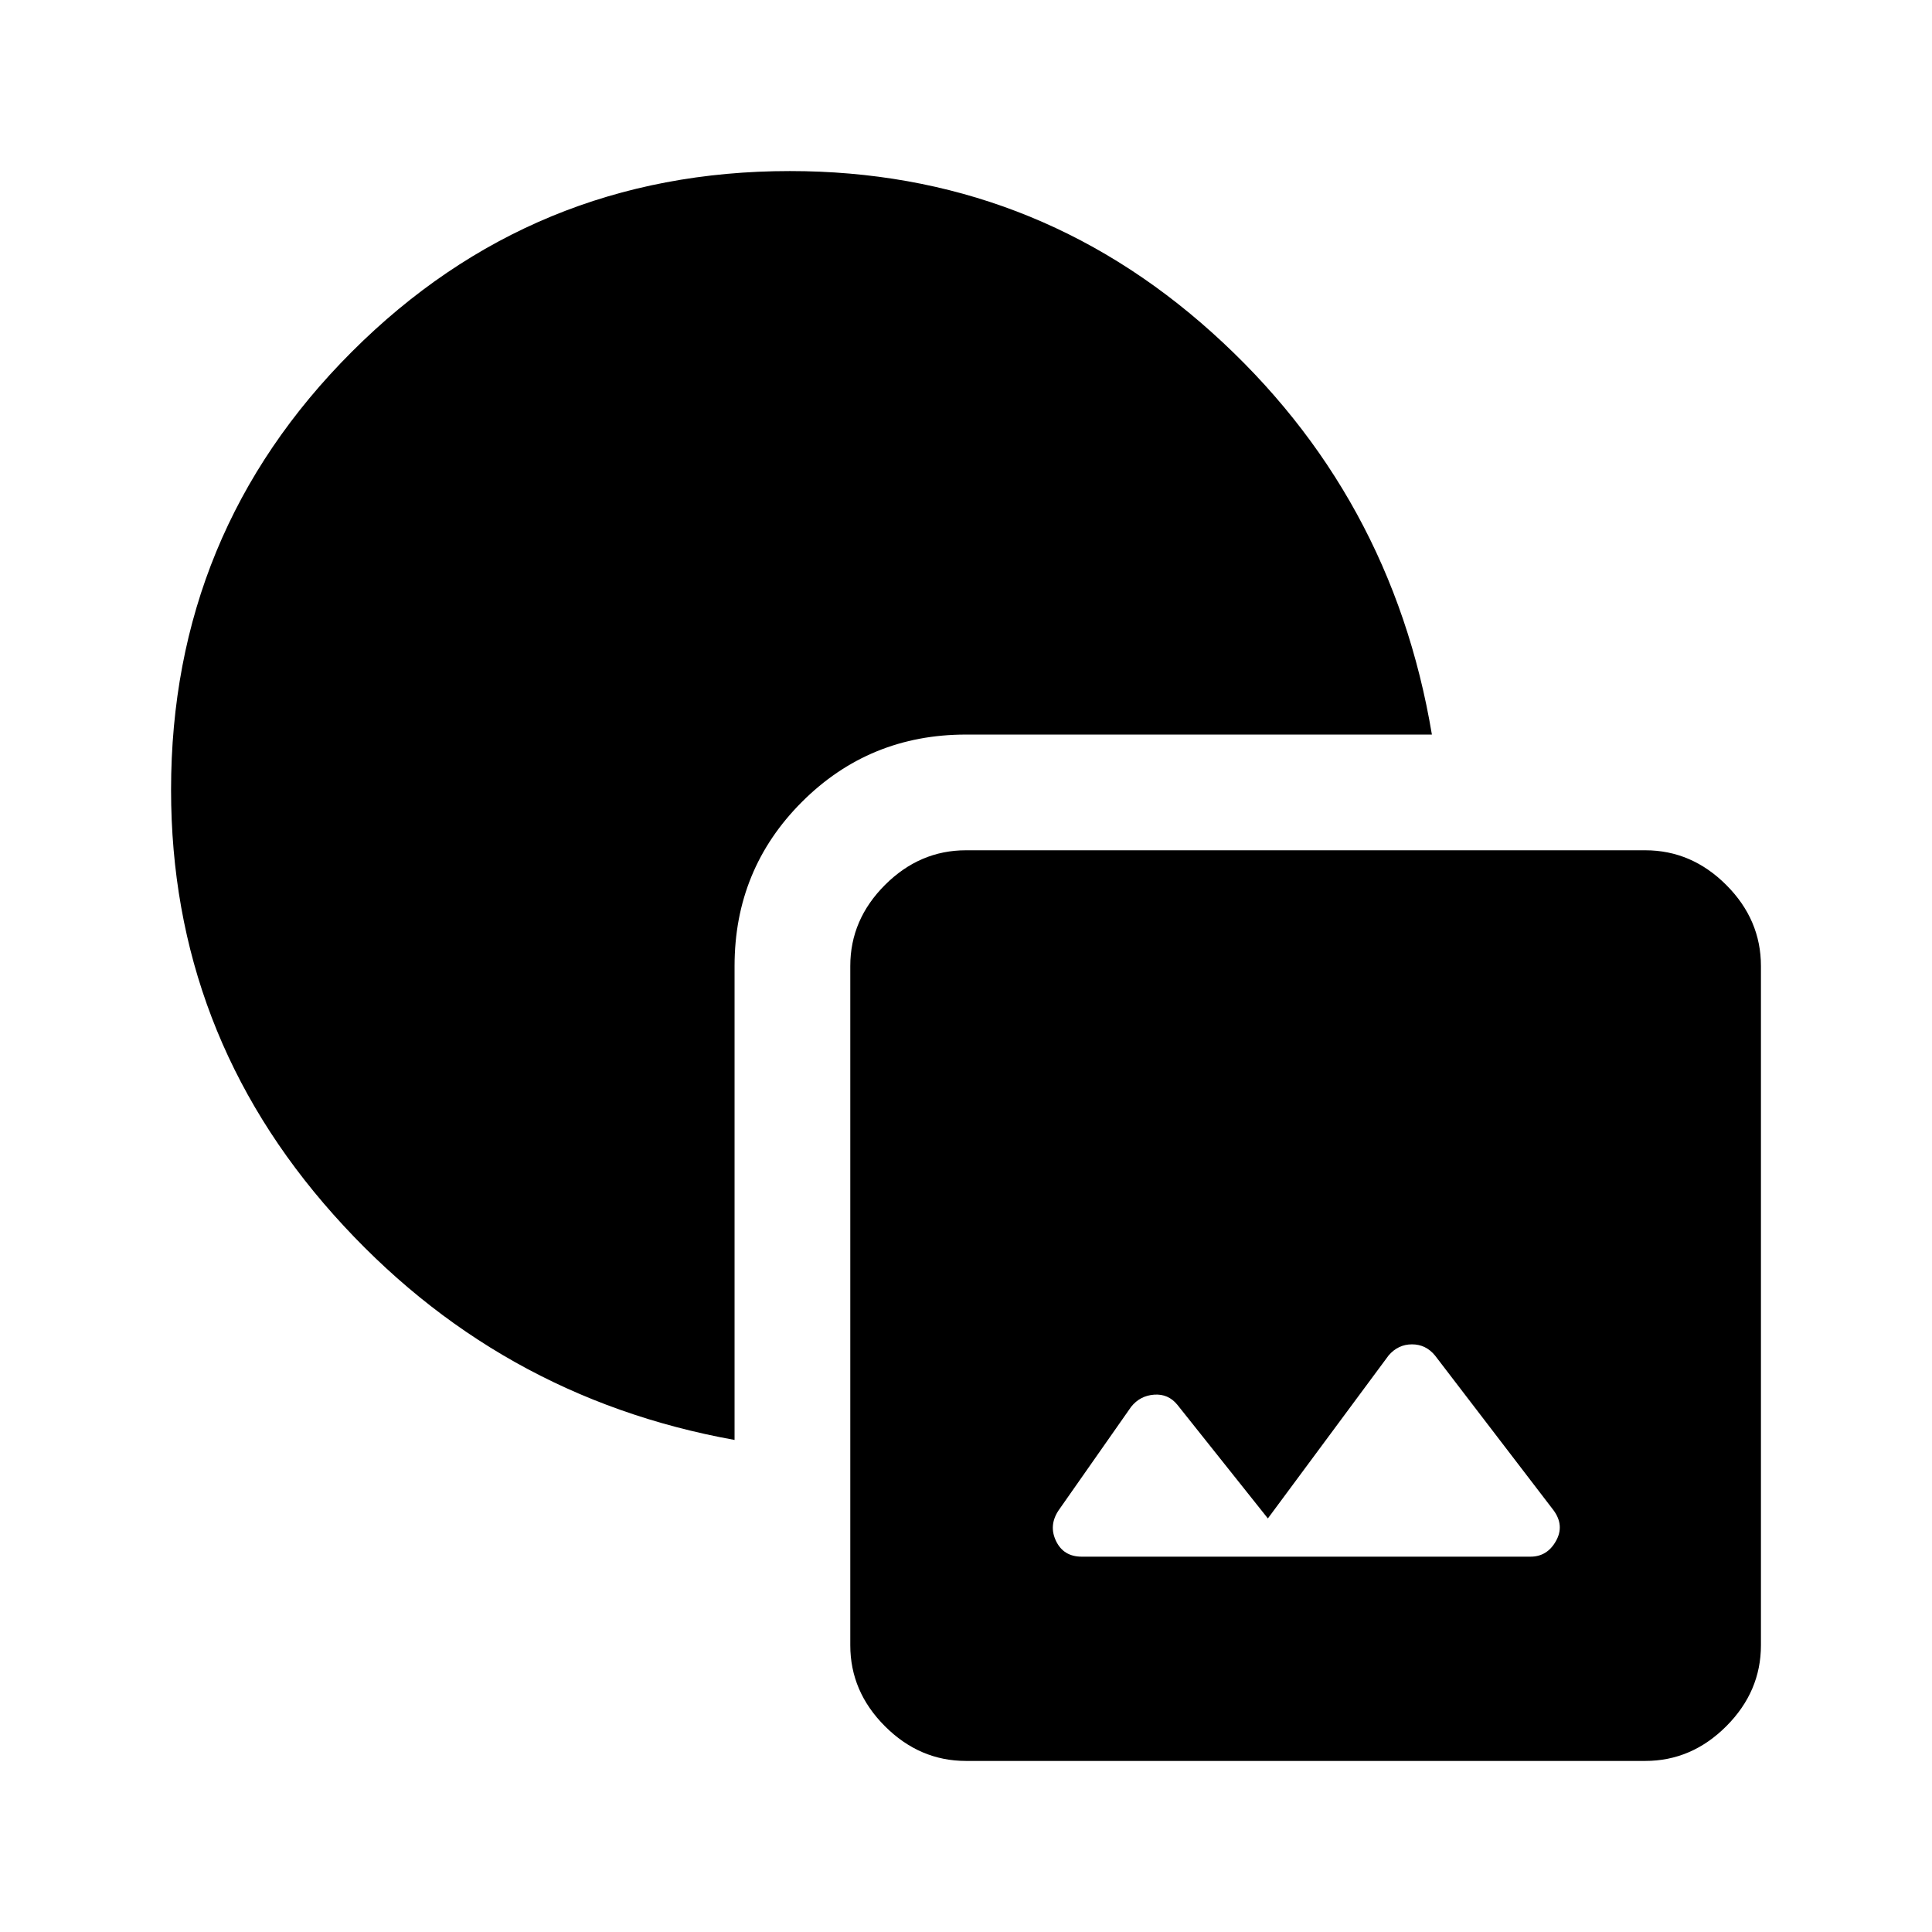 <svg xmlns="http://www.w3.org/2000/svg" height="48" viewBox="0 -960 960 960" width="48"><path d="M480-85q-23.031 0-40.266-17.234Q422.5-119.469 422.5-142.5V-480q0-23.031 17.234-40.266Q456.969-537.5 480-537.5h337.5q23.031 0 40.266 17.234Q875-503.031 875-480v337.5q0 23.031-17.234 40.266Q840.531-85 817.5-85H480Zm57.5-101.5h223q8.271 0 12.635-7.75 4.365-7.75-1.197-15.309l-58.892-76.894Q708.5-292 701.615-292q-6.884 0-11.615 5.5l-60 81-45-56.5q-4.5-5.5-11.5-5t-11.421 6L526-209.5q-5 7.5-1.25 15.25t12.75 7.75Zm-172.5-58q-118.5-21.337-199.25-111.919Q85-447 85-567.5q0-127.884 89.808-217.692T392.5-875q120.5 0 209.75 80.25T711.5-595H480q-48.062 0-81.531 33.469Q365-528.062 365-480v235.5Z"/></svg>